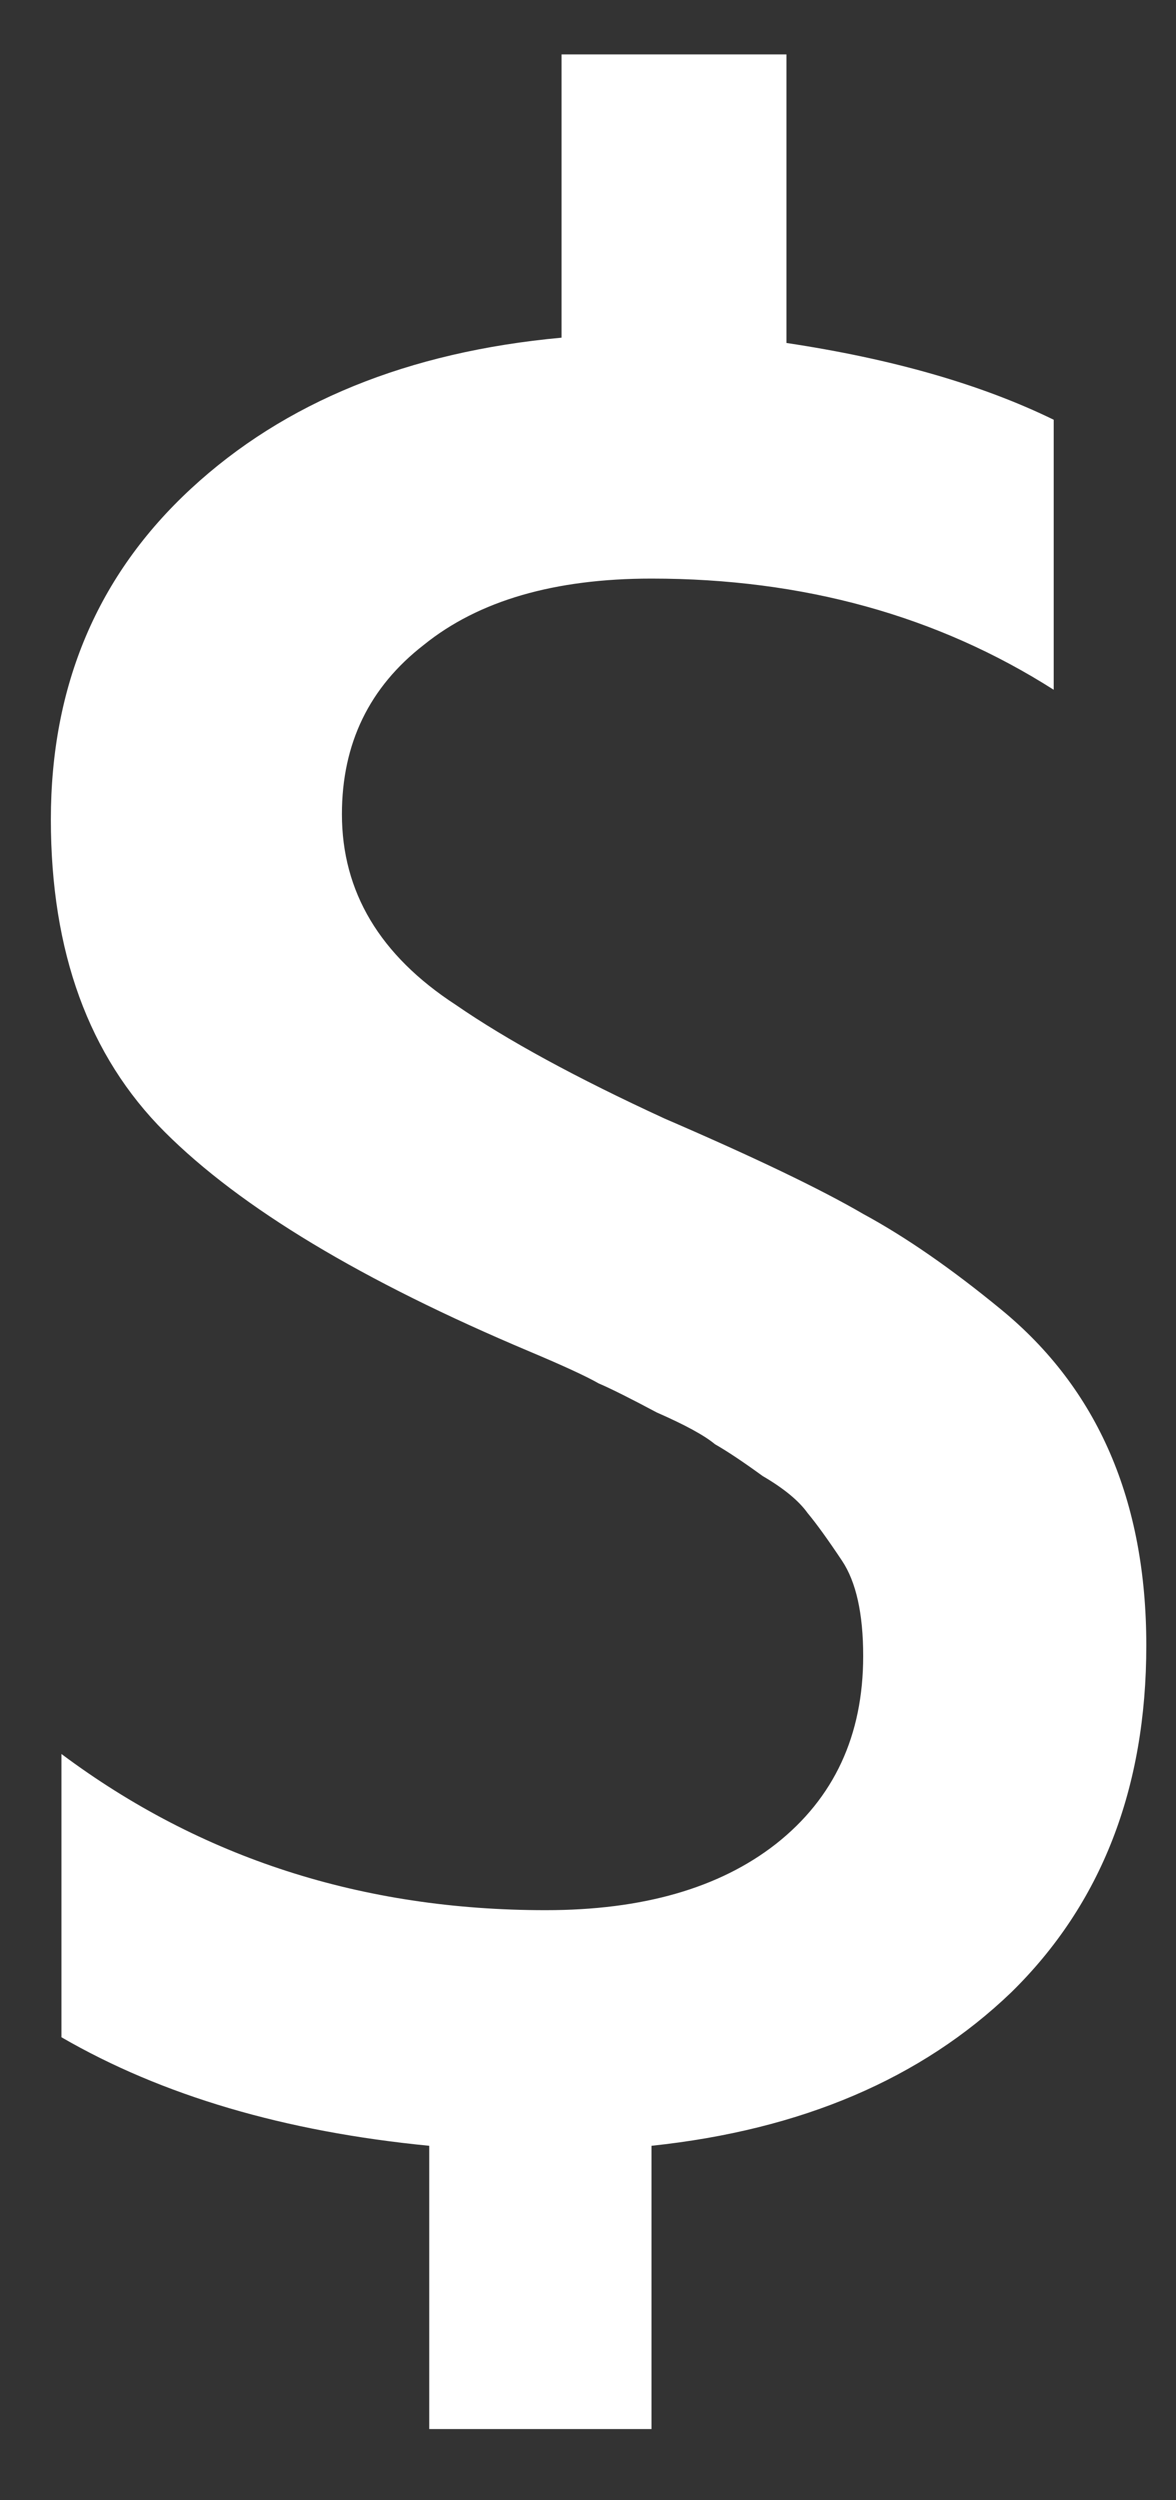 <svg width="16" height="34" viewBox="0 0 16 34" fill="#ffffff" xmlns="http://www.w3.org/2000/svg" class="uk-svg">
<rect x="0" y="0" width="16" height="34" fill="#333333" stroke="none"/>
<path d="M8.864 33.032H5.84V29.18C3.872 28.988 2.204 28.496 0.836 27.704V23.852C2.732 25.268 4.928 25.976 7.424 25.976C8.744 25.976 9.788 25.676 10.556 25.076C11.348 24.452 11.744 23.6 11.744 22.52C11.744 21.944 11.648 21.512 11.456 21.224C11.264 20.936 11.108 20.72 10.988 20.576C10.868 20.408 10.664 20.24 10.376 20.072C10.112 19.88 9.896 19.736 9.728 19.64C9.584 19.52 9.32 19.376 8.936 19.208C8.576 19.016 8.312 18.884 8.144 18.812C7.976 18.716 7.664 18.572 7.208 18.38C4.928 17.42 3.272 16.424 2.24 15.392C1.208 14.36 0.692 12.944 0.692 11.144C0.692 9.32 1.328 7.82 2.6 6.644C3.872 5.468 5.552 4.784 7.64 4.592V0.74H10.7V4.664C12.14 4.88 13.352 5.228 14.336 5.708V9.38C12.752 8.372 10.928 7.868 8.864 7.868C7.544 7.868 6.512 8.168 5.768 8.768C5.024 9.344 4.652 10.112 4.652 11.072C4.652 12.128 5.168 12.992 6.2 13.664C6.896 14.144 7.844 14.66 9.044 15.212C10.268 15.74 11.168 16.172 11.744 16.508C12.32 16.82 12.944 17.252 13.616 17.804C14.936 18.884 15.596 20.408 15.596 22.376C15.596 24.32 14.984 25.892 13.76 27.092C12.536 28.268 10.904 28.964 8.864 29.18V33.032Z"></path>
</svg>